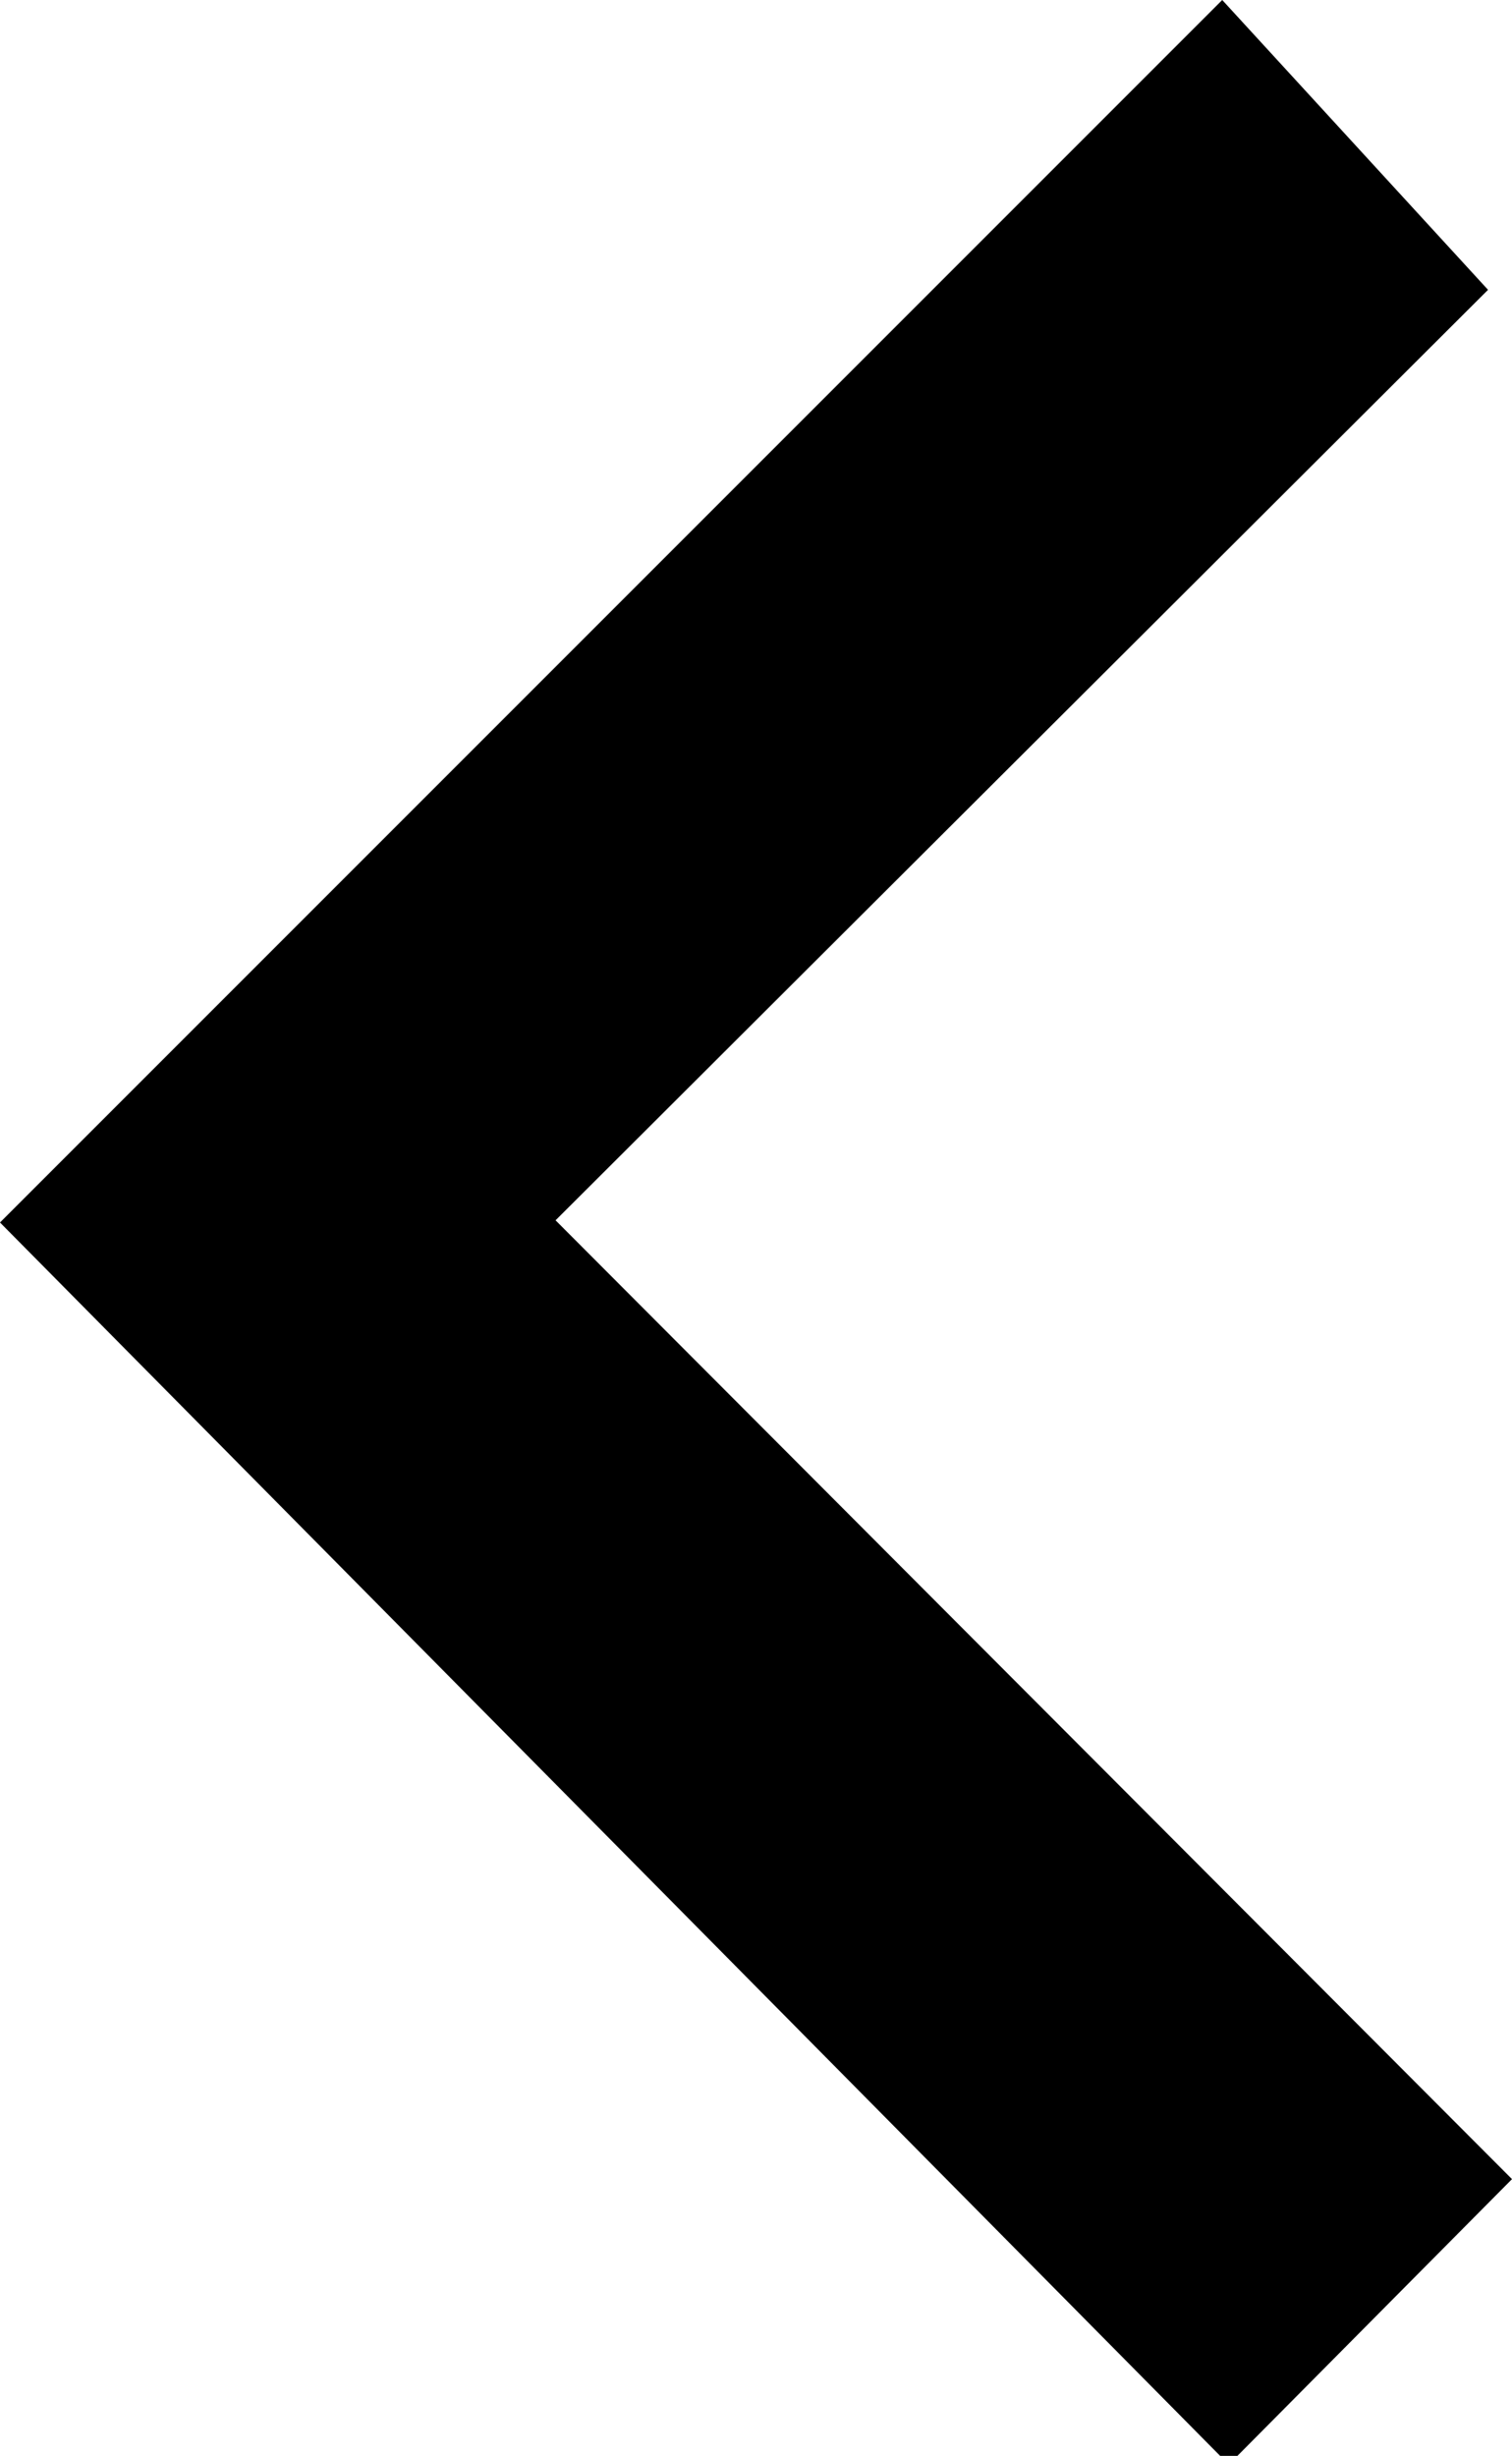<svg xmlns="http://www.w3.org/2000/svg" viewBox="0 0 6.94 11.27"><title>arrow-left--black</title><g id="Calque_2" data-name="Calque 2"><g id="Calque_1-2" data-name="Calque 1"><path d="M6.94,10l-1.3,1.31L0,5.61,5.61,0,6.83,1.33,2.55,5.6Z"/></g></g></svg>